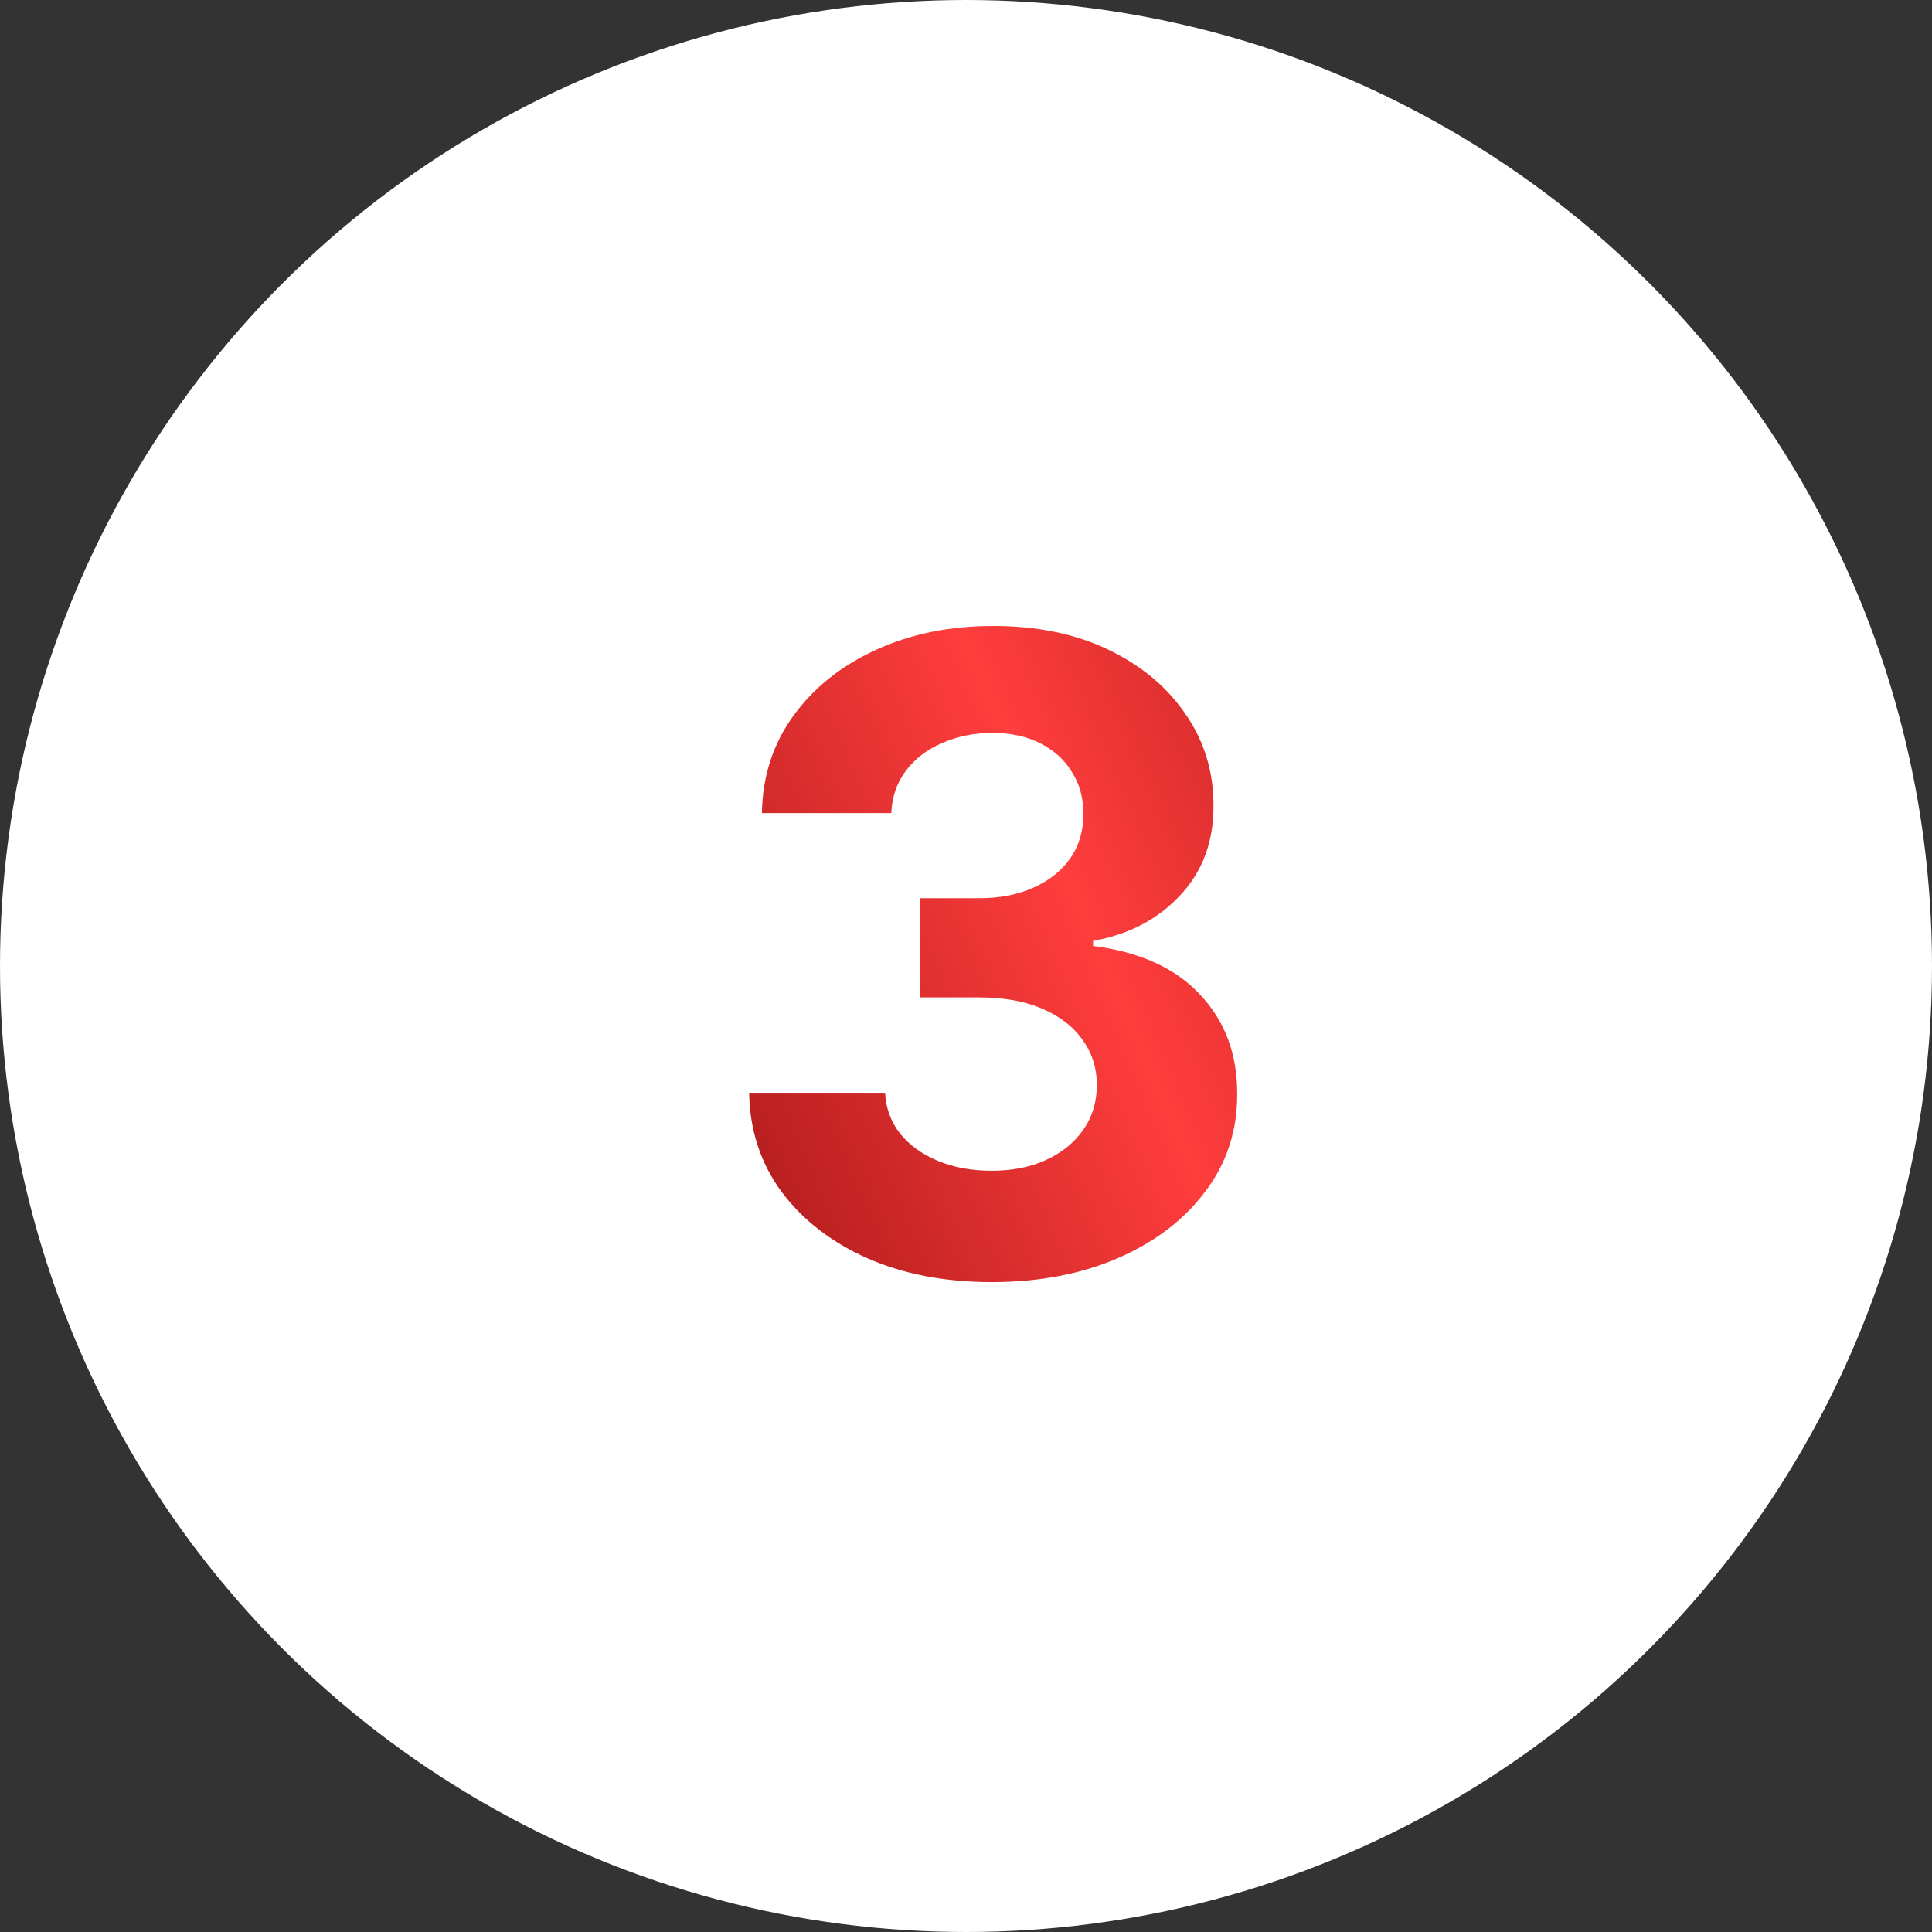 <svg width="44" height="44" viewBox="0 0 44 44" fill="none" xmlns="http://www.w3.org/2000/svg">
<rect x="0" y="0" width="44" height="44" fill="#333333" stroke="none"/>
<circle cx="22" cy="22" r="22" fill="white"/>
<path d="M22.579 29.199C21.518 29.199 20.574 29.017 19.745 28.652C18.921 28.283 18.27 27.776 17.792 27.132C17.319 26.483 17.075 25.735 17.061 24.888H20.157C20.176 25.243 20.292 25.555 20.505 25.825C20.723 26.09 21.012 26.296 21.372 26.443C21.731 26.59 22.136 26.663 22.586 26.663C23.055 26.663 23.469 26.581 23.829 26.415C24.189 26.249 24.471 26.019 24.674 25.726C24.878 25.432 24.98 25.094 24.98 24.71C24.98 24.322 24.871 23.979 24.653 23.68C24.44 23.377 24.132 23.141 23.73 22.97C23.332 22.8 22.858 22.715 22.309 22.715H20.953V20.456H22.309C22.773 20.456 23.183 20.375 23.538 20.215C23.898 20.053 24.177 19.831 24.376 19.547C24.575 19.258 24.674 18.922 24.674 18.538C24.674 18.174 24.587 17.854 24.411 17.579C24.241 17.3 23.999 17.082 23.687 16.926C23.379 16.77 23.019 16.692 22.607 16.692C22.191 16.692 21.81 16.767 21.464 16.919C21.118 17.066 20.841 17.276 20.633 17.551C20.425 17.826 20.313 18.148 20.299 18.517H17.352C17.366 17.679 17.605 16.94 18.069 16.301C18.533 15.662 19.158 15.162 19.944 14.803C20.735 14.438 21.627 14.256 22.622 14.256C23.625 14.256 24.504 14.438 25.256 14.803C26.009 15.167 26.594 15.66 27.011 16.28C27.432 16.895 27.64 17.587 27.636 18.354C27.64 19.168 27.387 19.848 26.876 20.392C26.369 20.937 25.709 21.282 24.894 21.429V21.543C25.964 21.68 26.779 22.052 27.337 22.658C27.901 23.259 28.18 24.012 28.176 24.916C28.18 25.745 27.941 26.481 27.458 27.125C26.98 27.769 26.32 28.276 25.477 28.645C24.634 29.014 23.668 29.199 22.579 29.199Z" fill="url(#paint0_radial_327_897)"/>
<defs>
<radialGradient id="paint0_radial_327_897" cx="0" cy="0" r="1" gradientUnits="userSpaceOnUse" gradientTransform="translate(23.642 18.452) rotate(-23.363) scale(8.948 718.724)">
<stop stop-color="#FF3D3D"/>
<stop offset="1" stop-color="#B91F1F"/>
</radialGradient>
</defs>
</svg>
